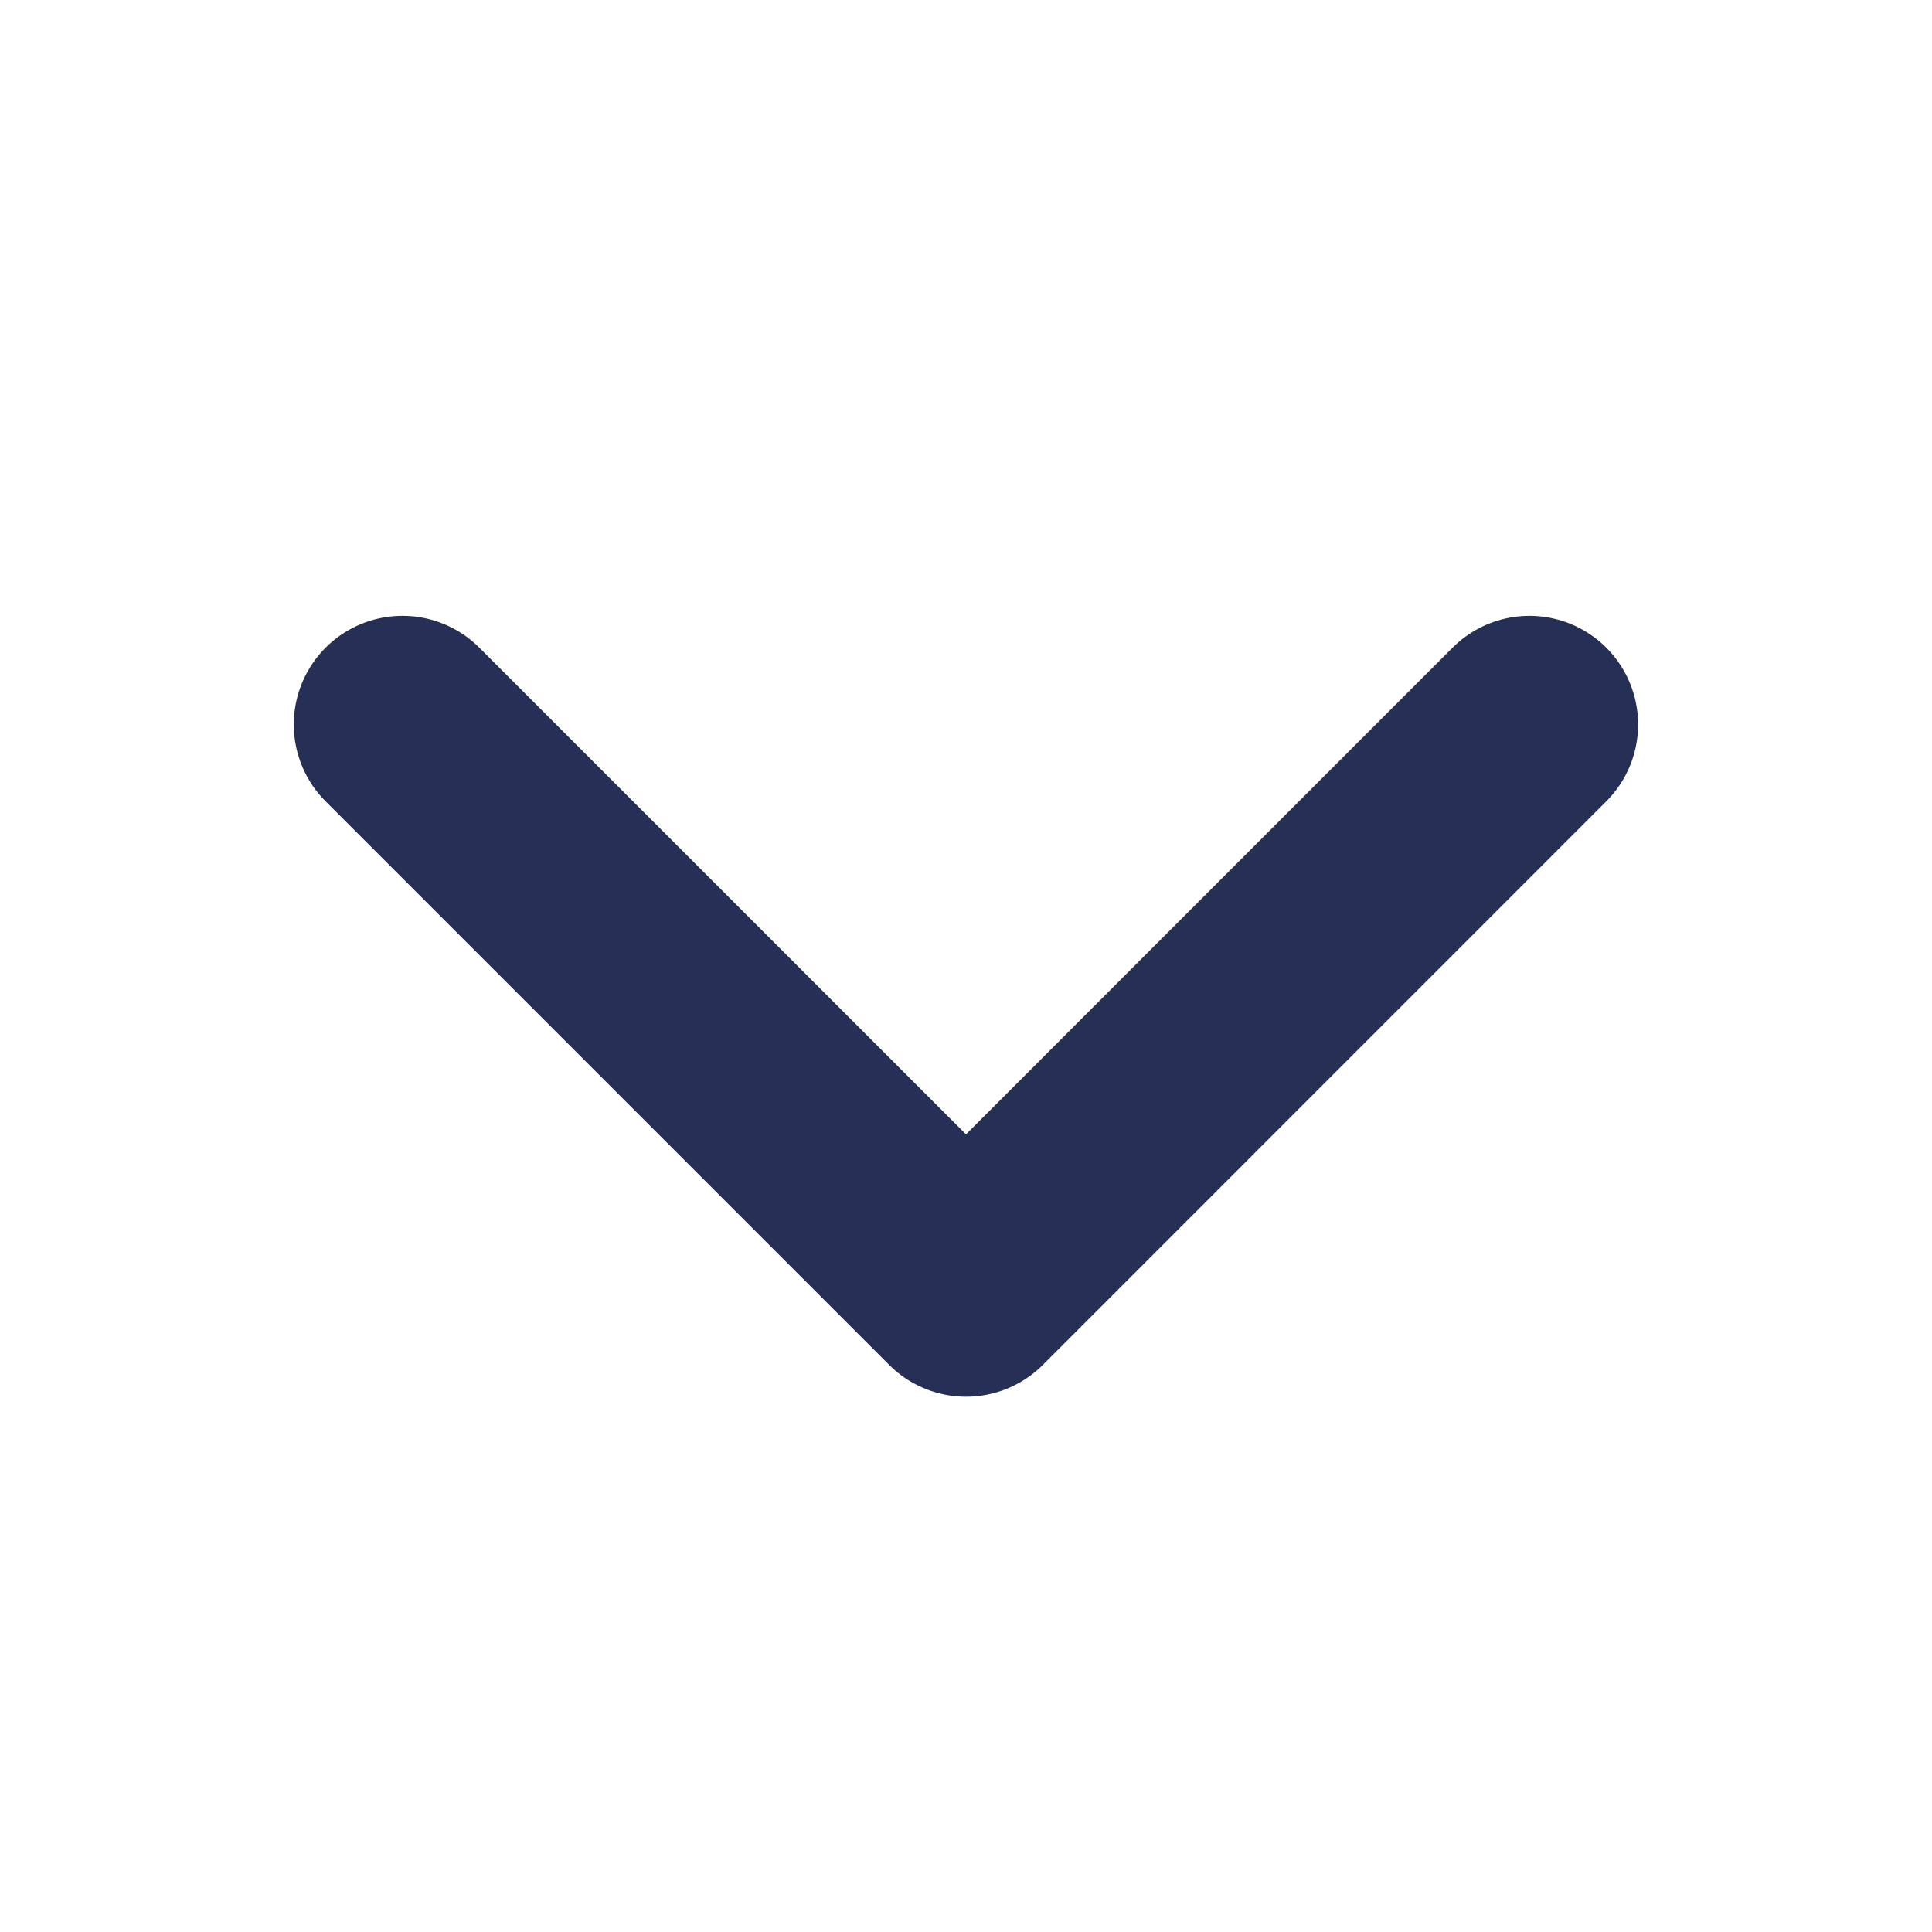 <svg width="16" height="16" viewBox="0 0 16 16" fill="none" xmlns="http://www.w3.org/2000/svg">
<path d="M3.333 6L8 10.667L12.666 6" stroke="#262F56" stroke-width="1.8" stroke-linecap="round" stroke-linejoin="round"/>
</svg>
